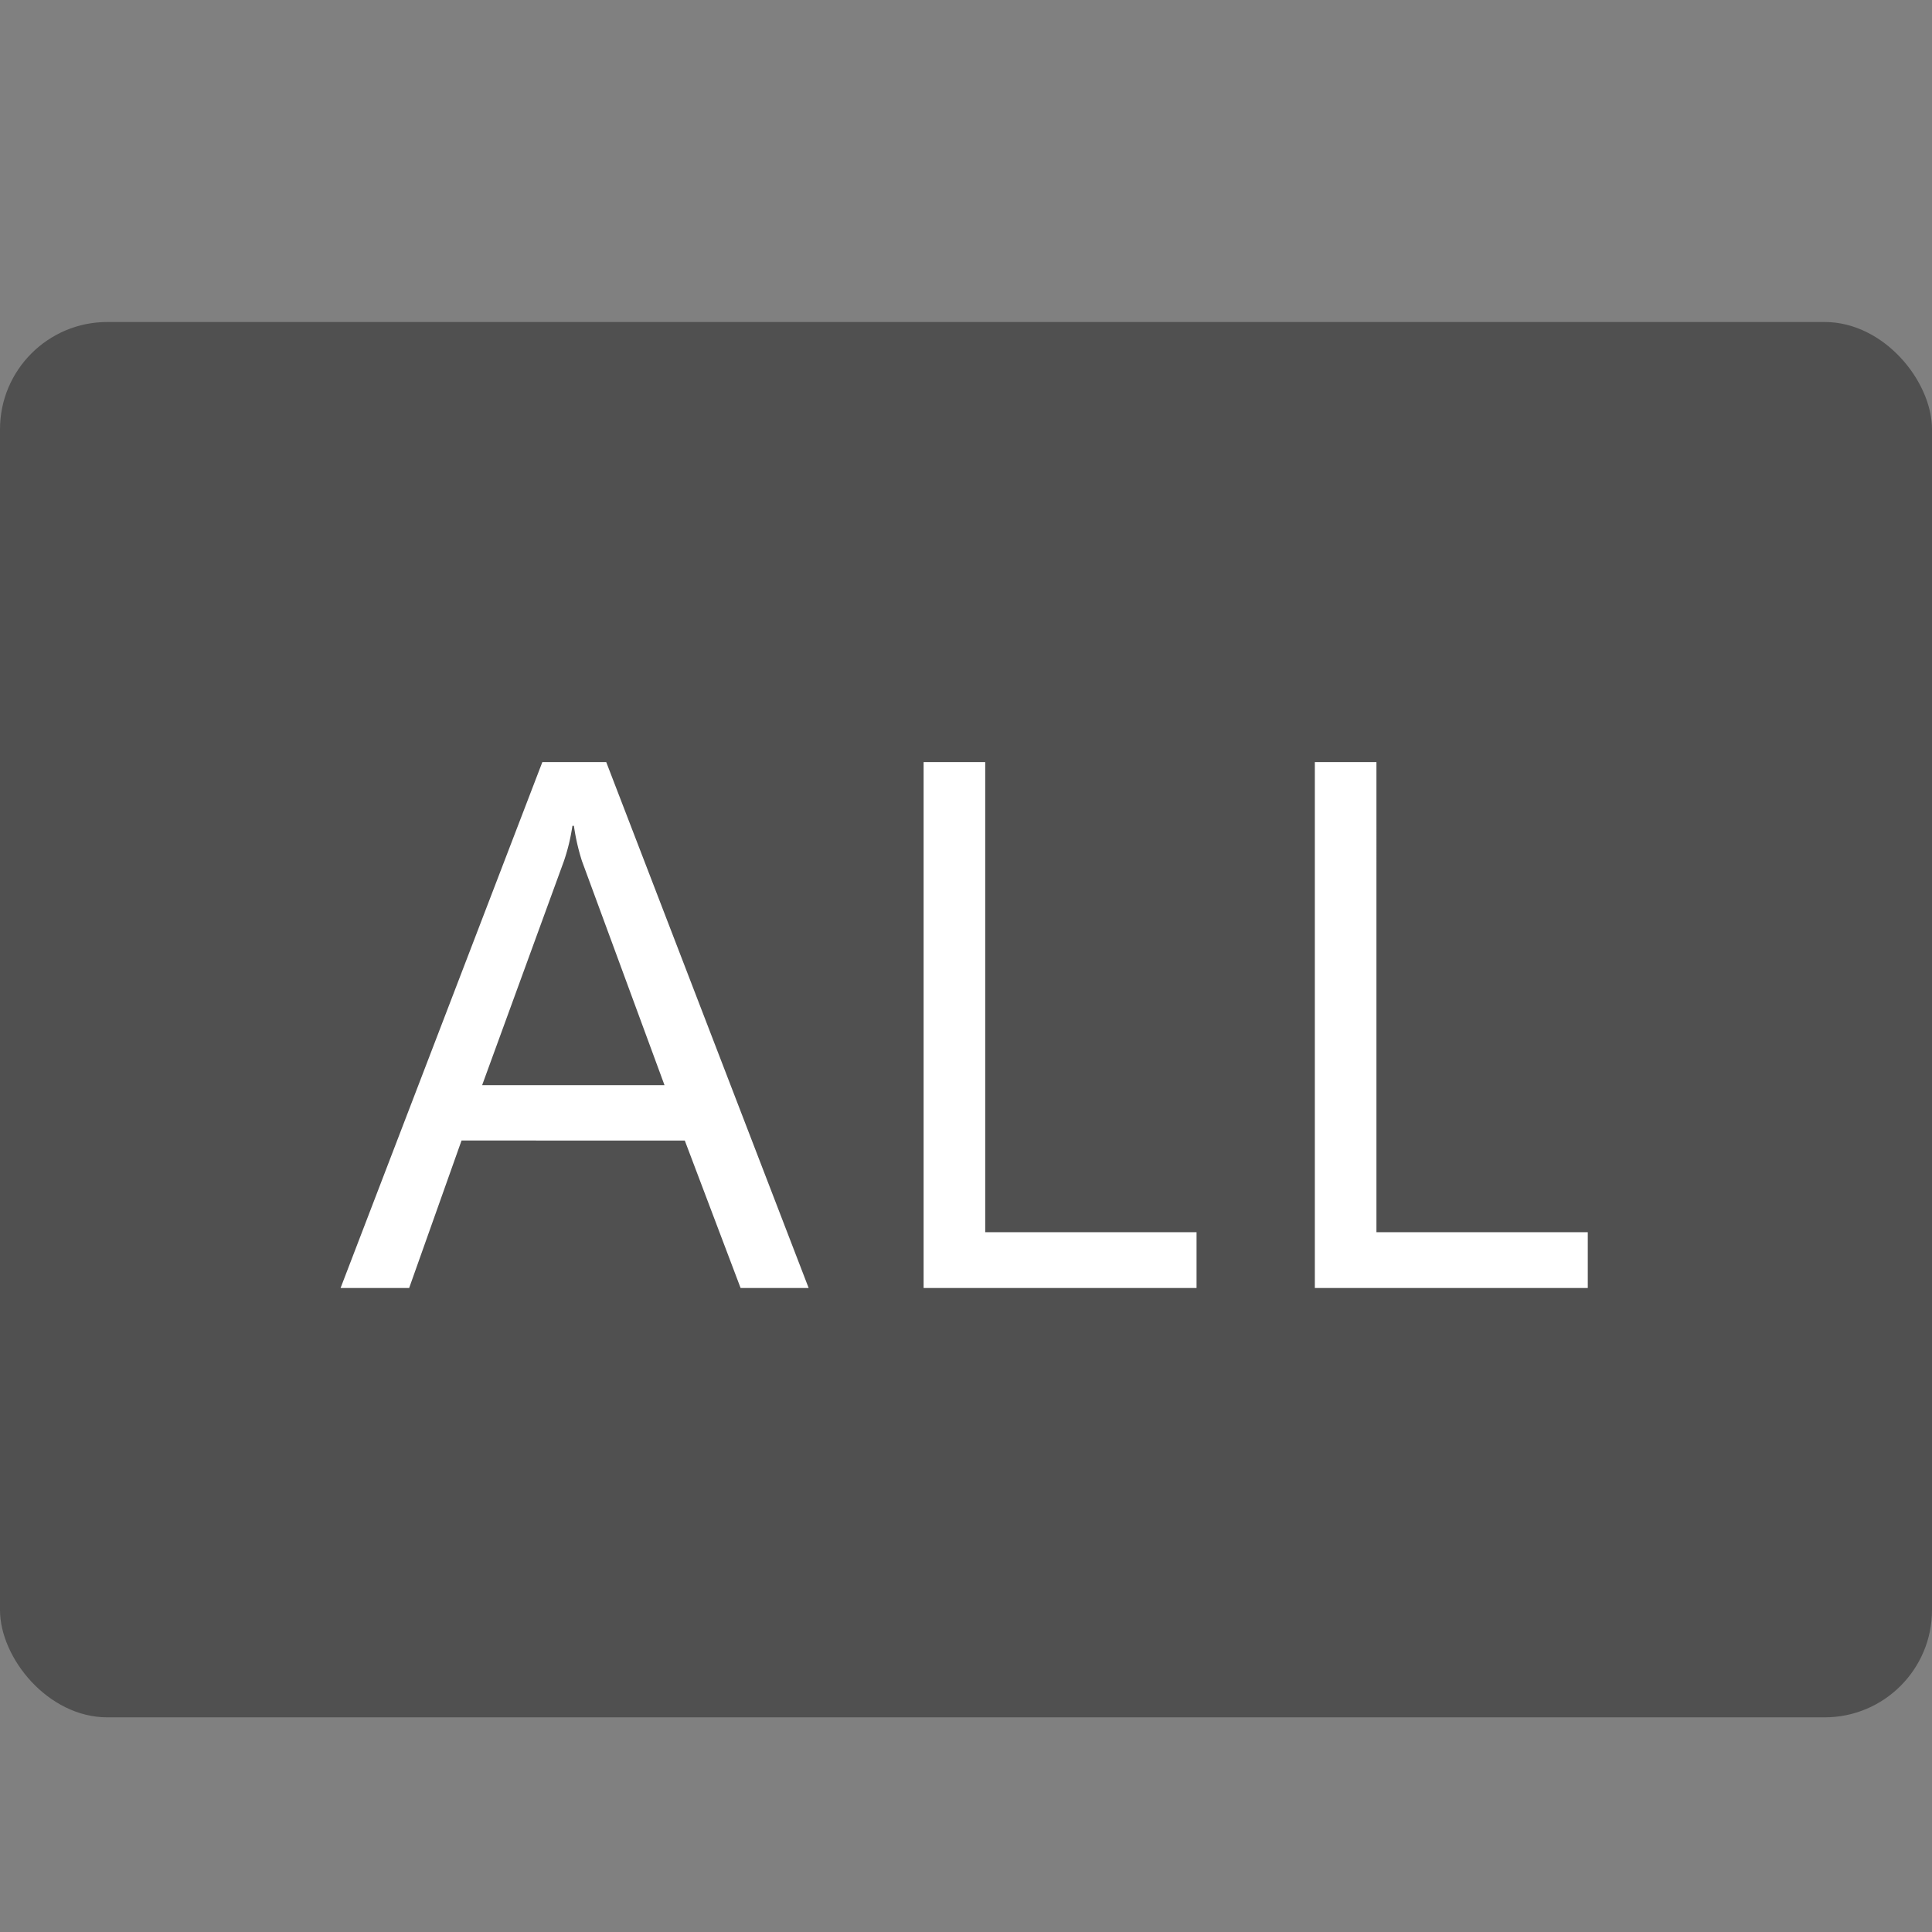 <svg id="グループ_380" data-name="グループ 380" xmlns="http://www.w3.org/2000/svg" width="18" height="18" viewBox="0 0 18 18">
  <rect x="0" y="0" width="18" height="18" fill="#808080" stroke="none"/>
  <g id="グループ_372" data-name="グループ 372" transform="translate(-5270 -818)">
    <rect id="長方形_236" data-name="長方形 236" width="18" height="18" transform="translate(5270 818)" fill="none"/>
    <rect id="長方形_237" data-name="長方形 237" width="18" height="13" rx="1" transform="translate(5270 821)" fill="#505050"/>
  </g>
  <path id="パス_85" data-name="パス 85" d="M-1.466,0H-2.1l-.52-1.374H-4.7L-5.188,0h-.639l1.88-4.9h.595ZM-2.809-1.89l-.769-2.088a2,2,0,0,1-.075-.328h-.014a1.831,1.831,0,0,1-.079.328L-4.508-1.89ZM2.148,0H-.395V-4.9H.179V-.52H2.148ZM5.793,0H3.25V-4.9h.574V-.52H5.793Z" transform="translate(9 12)" fill="#fff"/>
</svg>
